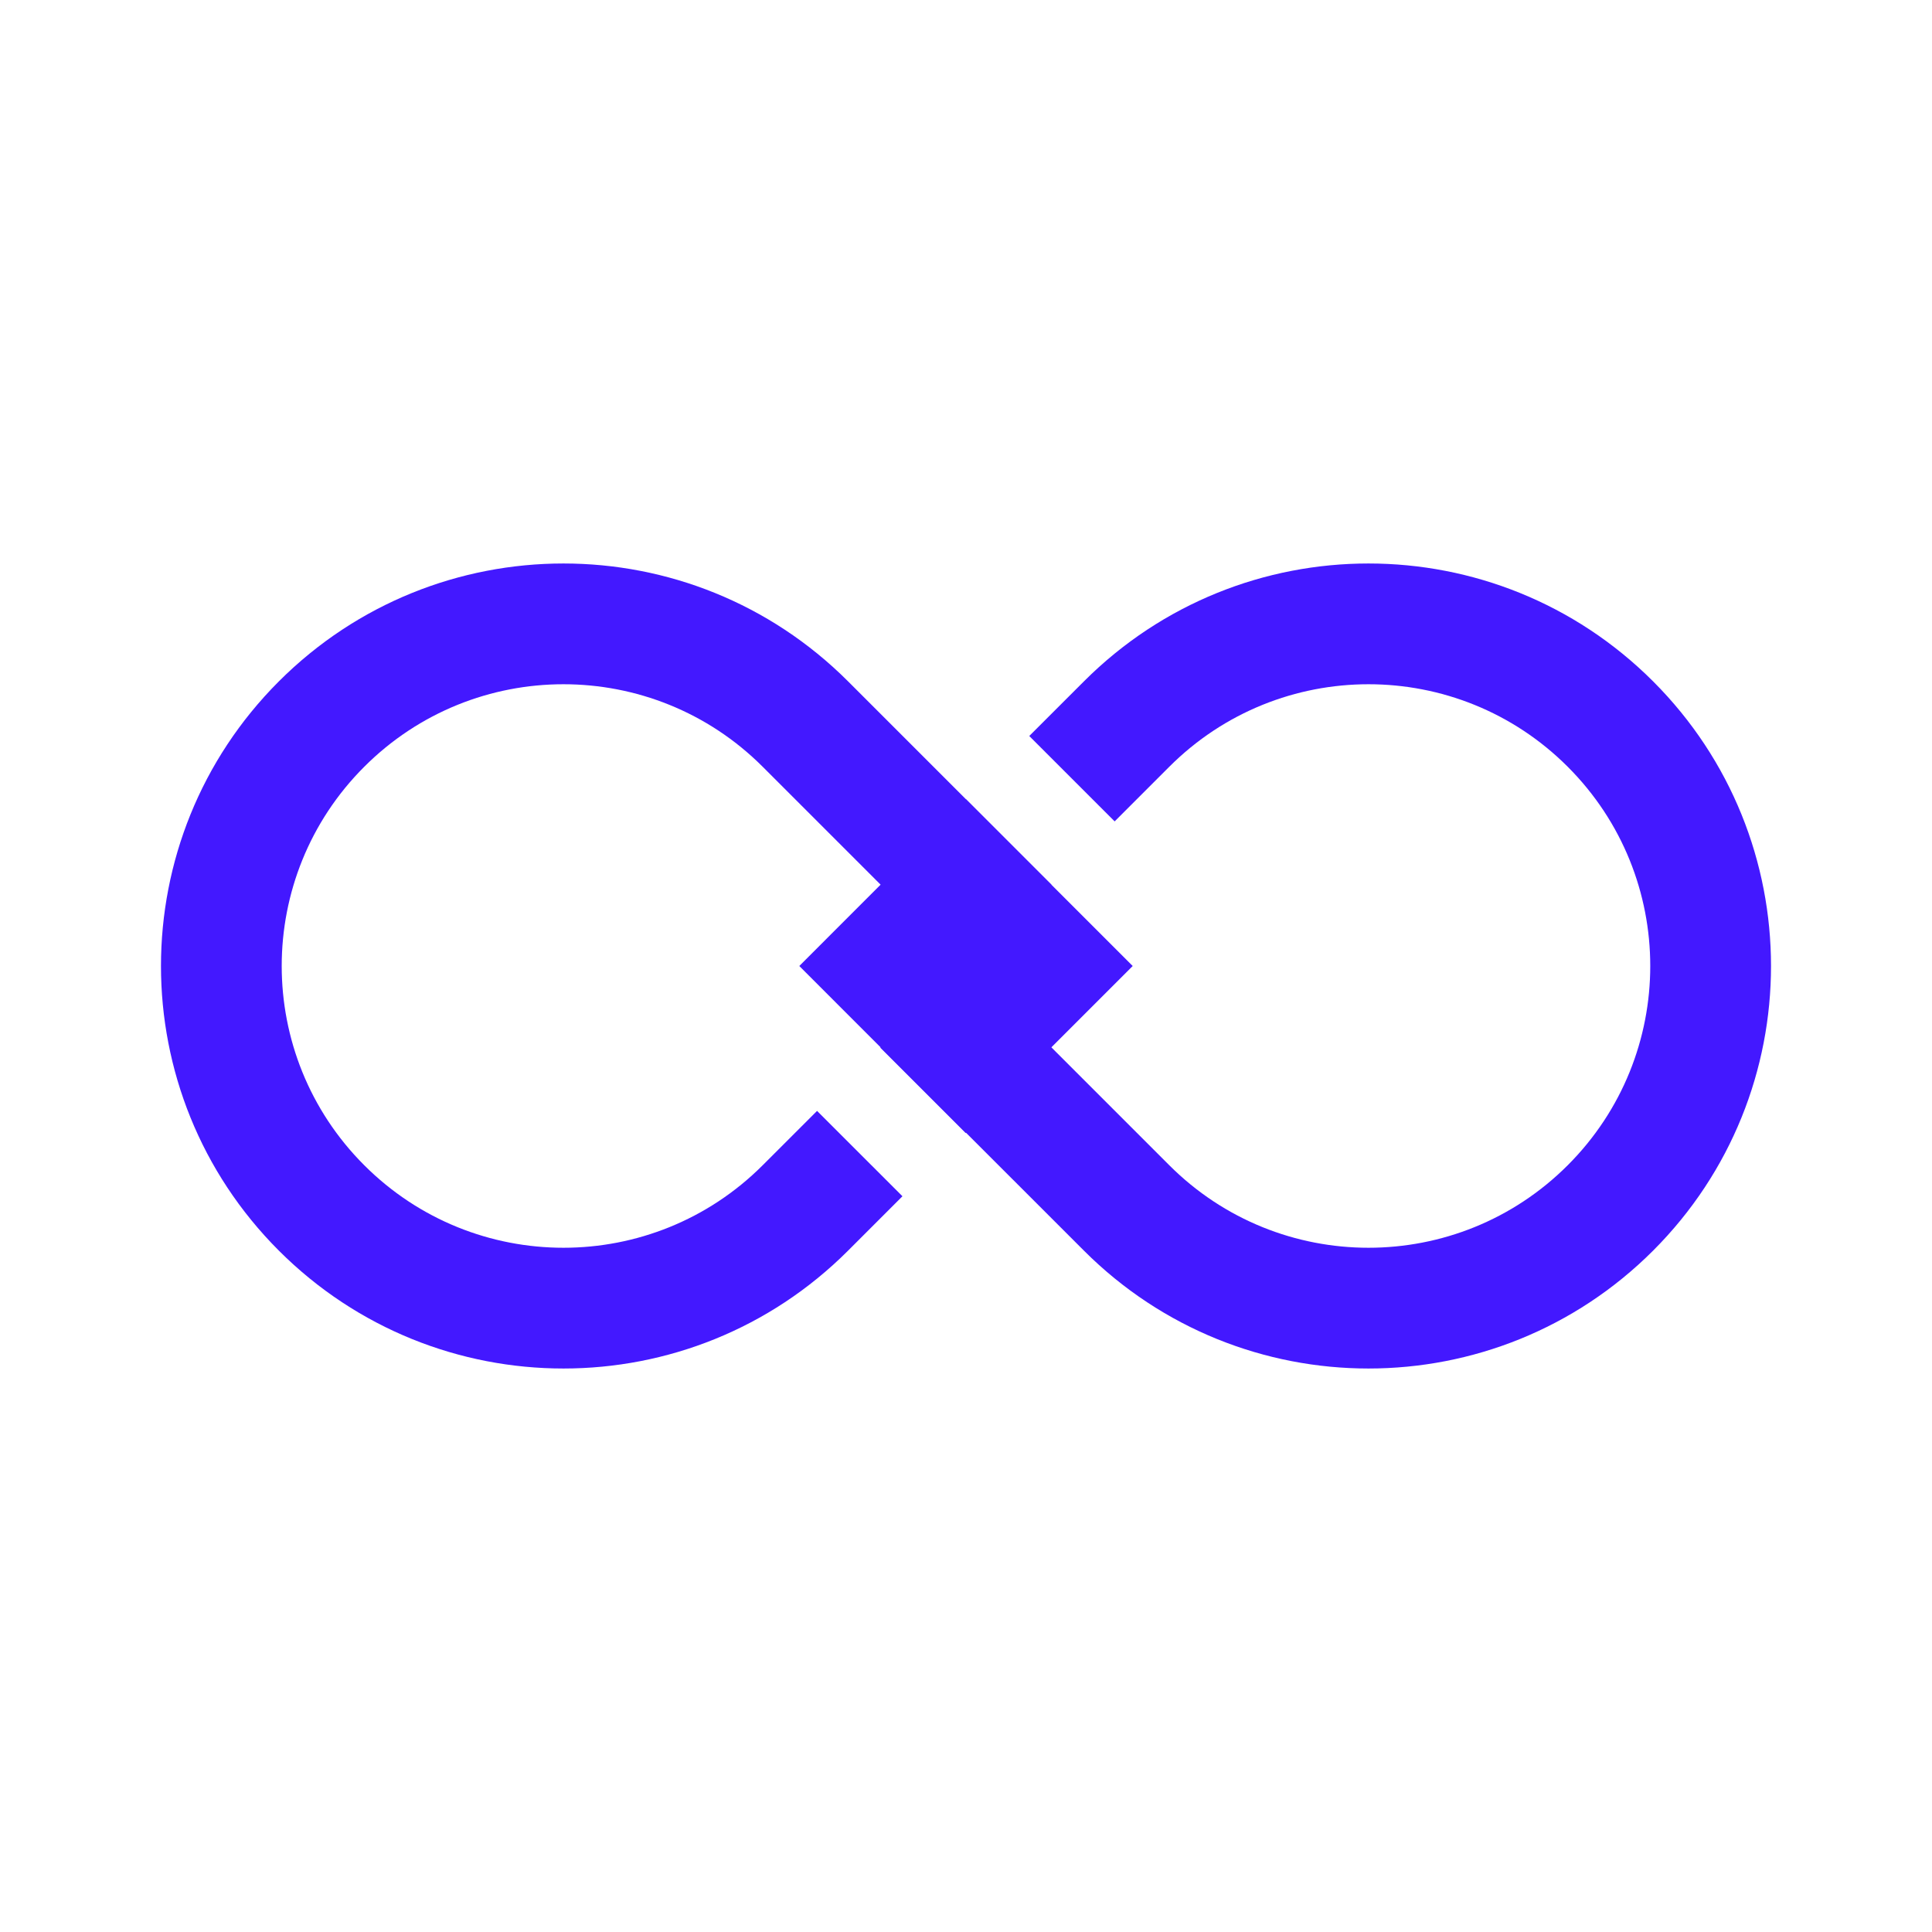 <svg width="66" height="66" viewBox="0 0 66 66" fill="none" xmlns="http://www.w3.org/2000/svg">
<rect width="66" height="66" fill="white"/>
<rect width="66" height="66" fill="white"/>
<path fill-rule="evenodd" clip-rule="evenodd" d="M35.917 30.221L33.138 33L39.944 39.806C43.703 43.565 49.798 43.565 53.556 39.806C57.315 36.047 57.315 29.953 53.556 26.194C49.798 22.435 43.703 22.435 39.944 26.194L38.078 28.06L35.161 25.143L37.028 23.277C42.397 17.907 51.103 17.907 56.473 23.277C61.843 28.647 61.843 37.353 56.473 42.723C51.103 48.093 42.397 48.093 37.028 42.723L30.221 35.917L27.305 33L30.221 30.083L33.001 27.304L35.917 30.221Z" fill="#4318FF"/>
<path fill-rule="evenodd" clip-rule="evenodd" d="M26.055 26.194L32.861 33L30.072 35.789L32.989 38.706L35.778 35.917L38.695 33L35.778 30.083L28.972 23.277C23.602 17.907 14.896 17.907 9.526 23.277C4.157 28.647 4.157 37.353 9.526 42.723C14.896 48.093 23.602 48.093 28.972 42.723L30.829 40.866L27.912 37.95L26.055 39.806C22.296 43.565 16.202 43.565 12.443 39.806C8.684 36.047 8.684 29.953 12.443 26.194C16.202 22.435 22.296 22.435 26.055 26.194Z" fill="#4318FF"/>
</svg>
